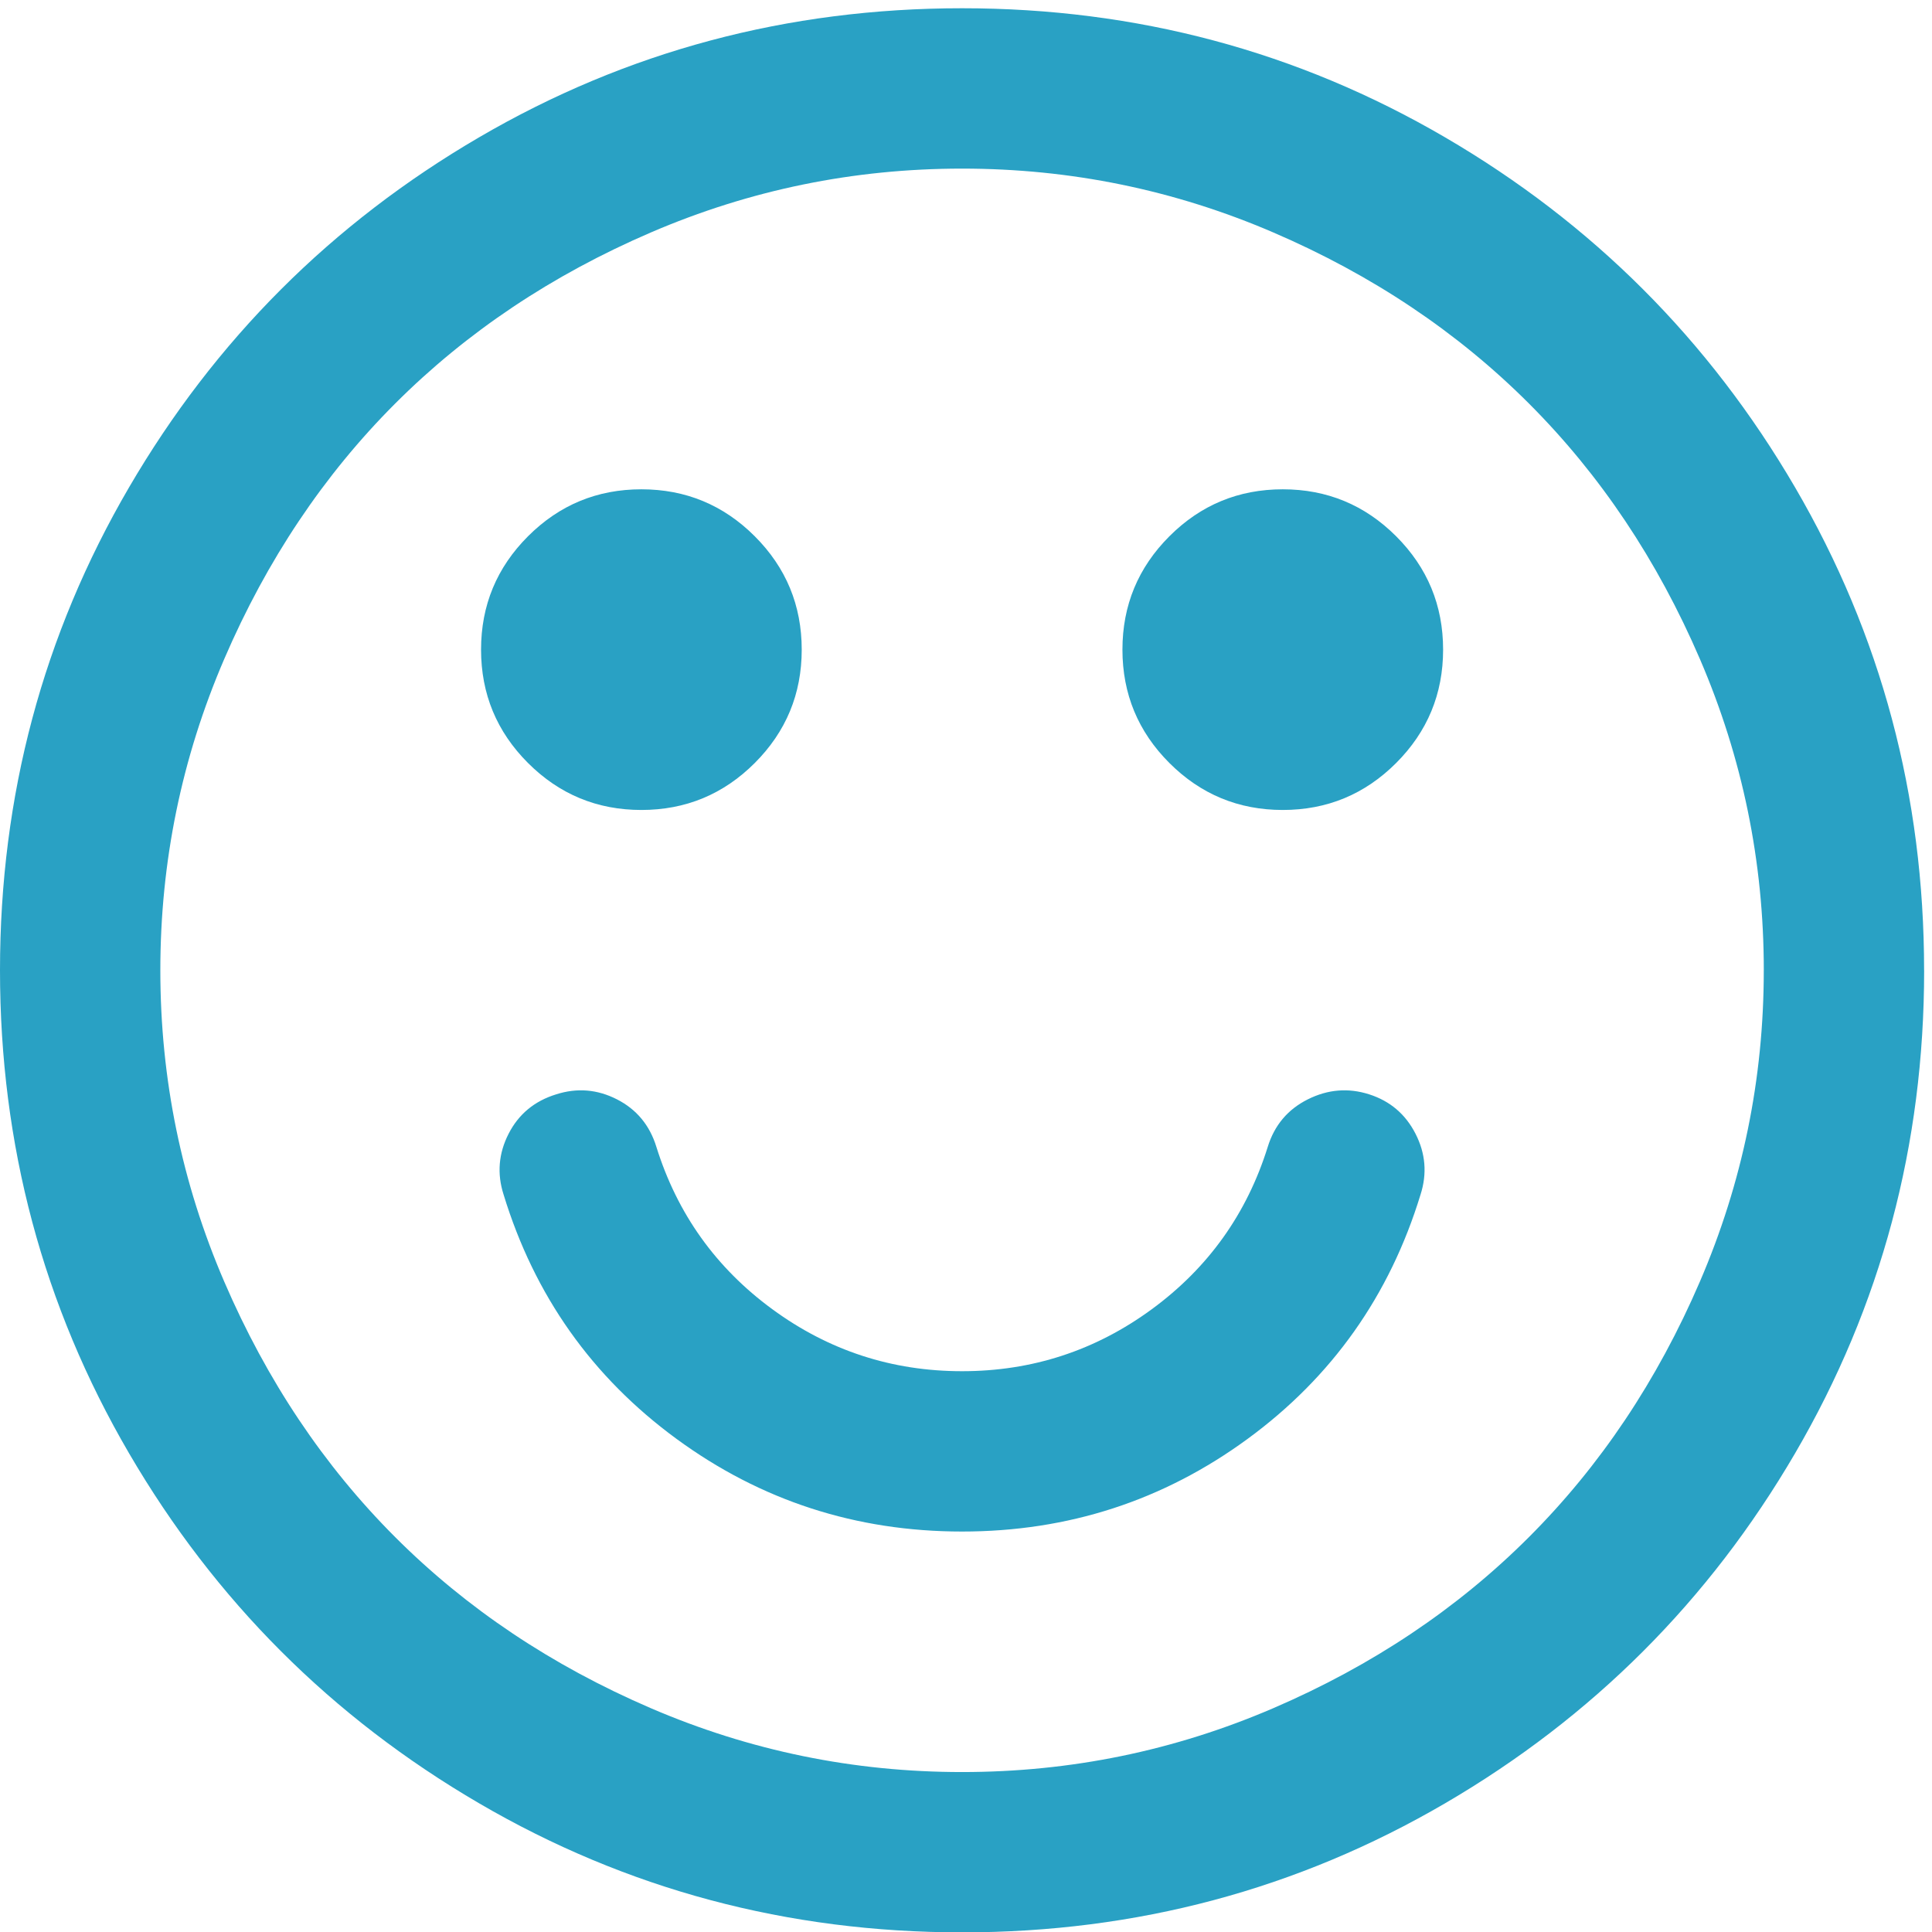 <?xml version="1.0" encoding="UTF-8" standalone="no"?>
<svg
   xmlns:dc="http://purl.org/dc/elements/1.1/"
   xmlns:cc="http://creativecommons.org/ns#"
   xmlns:rdf="http://www.w3.org/1999/02/22-rdf-syntax-ns#"
   xmlns:svg="http://www.w3.org/2000/svg"
   xmlns="http://www.w3.org/2000/svg"
   xmlns:sodipodi="http://sodipodi.sourceforge.net/DTD/sodipodi-0.dtd"
   xmlns:inkscape="http://www.inkscape.org/namespaces/inkscape"
   id="svg2"
   version="1.1"
   inkscape:version="0.48.4 r9939"
   width="100"
   height="100"
   sodipodi:docname="f1.svg">
  <sodipodi:namedview
     pagecolor="#ffffff"
     bordercolor="#666666"
     borderopacity="1"
     objecttolerance="10"
     gridtolerance="10"
     guidetolerance="10"
     inkscape:pageopacity="0"
     inkscape:pageshadow="2"
     inkscape:window-width="996"
     inkscape:window-height="632"
     id="namedview10"
     showgrid="false"
     inkscape:zoom="1.7940591"
     inkscape:cx="102.89186"
     inkscape:cy="14.033812"
     inkscape:window-x="0"
     inkscape:window-y="0"
     inkscape:window-maximized="0"
     inkscape:current-layer="svg2" />
  <defs
     id="defs6" />
  <path
     style="fill:#29a1c4"
     d="m 73.527,61.83 q -2.399,7.846 -8.948,12.644 -6.549,4.798 -14.783,4.798 -8.235,0 -14.783,-4.798 -6.549,-4.798 -8.948,-12.644 -0.519,-1.621 0.259,-3.145 0.778,-1.524 2.464,-2.042 1.621,-0.519 3.145,0.259 1.524,0.778 2.042,2.464 1.621,5.187 5.998,8.397 4.377,3.21 9.823,3.21 5.446,0 9.823,-3.21 4.377,-3.21 5.998,-8.397 0.519,-1.686 2.075,-2.464 1.556,-0.778 3.177,-0.259 1.621,0.519 2.399,2.042 0.778,1.524 0.259,3.145 z M 41.497,33.625 q 0,3.436 -2.431,5.868 -2.431,2.431 -5.868,2.431 -3.436,0 -5.868,-2.431 -2.431,-2.431 -2.431,-5.868 0,-3.436 2.431,-5.868 2.431,-2.431 5.868,-2.431 3.436,0 5.868,2.431 2.431,2.431 2.431,5.868 z m 33.198,0 q 0,3.436 -2.431,5.868 -2.431,2.431 -5.868,2.431 -3.436,0 -5.868,-2.431 -2.431,-2.431 -2.431,-5.868 0,-3.436 2.431,-5.868 2.431,-2.431 5.868,-2.431 3.436,0 5.868,2.431 2.431,2.431 2.431,5.868 z m 16.599,16.599 q 0,-8.429 -3.307,-16.112 Q 84.68,26.428 79.136,20.884 73.592,15.34 65.909,12.033 58.225,8.727 49.796,8.727 q -8.429,0 -16.112,3.307 -7.683,3.307 -13.227,8.851 -5.544,5.544 -8.851,13.227 -3.307,7.683 -3.307,16.112 0,8.429 3.307,16.112 3.307,7.683 8.851,13.227 5.544,5.544 13.227,8.851 7.683,3.307 16.112,3.307 8.429,0 16.112,-3.307 7.683,-3.307 13.227,-8.851 5.544,-5.544 8.851,-13.227 3.307,-7.683 3.307,-16.112 z m 8.299,0 q 0,13.551 -6.678,24.995 -6.678,11.444 -18.122,18.122 -11.444,6.678 -24.995,6.678 -13.551,0 -24.995,-6.678 Q 13.357,86.663 6.678,75.219 0,63.775 0,50.223 0,36.672 6.678,25.228 13.357,13.784 24.801,7.106 36.245,0.427 49.796,0.427 q 13.551,0 24.995,6.678 11.444,6.678 18.122,18.122 6.678,11.444 6.678,24.995 z"
     id="path8"
     inkscape:connector-curvature="0" />
</svg>
